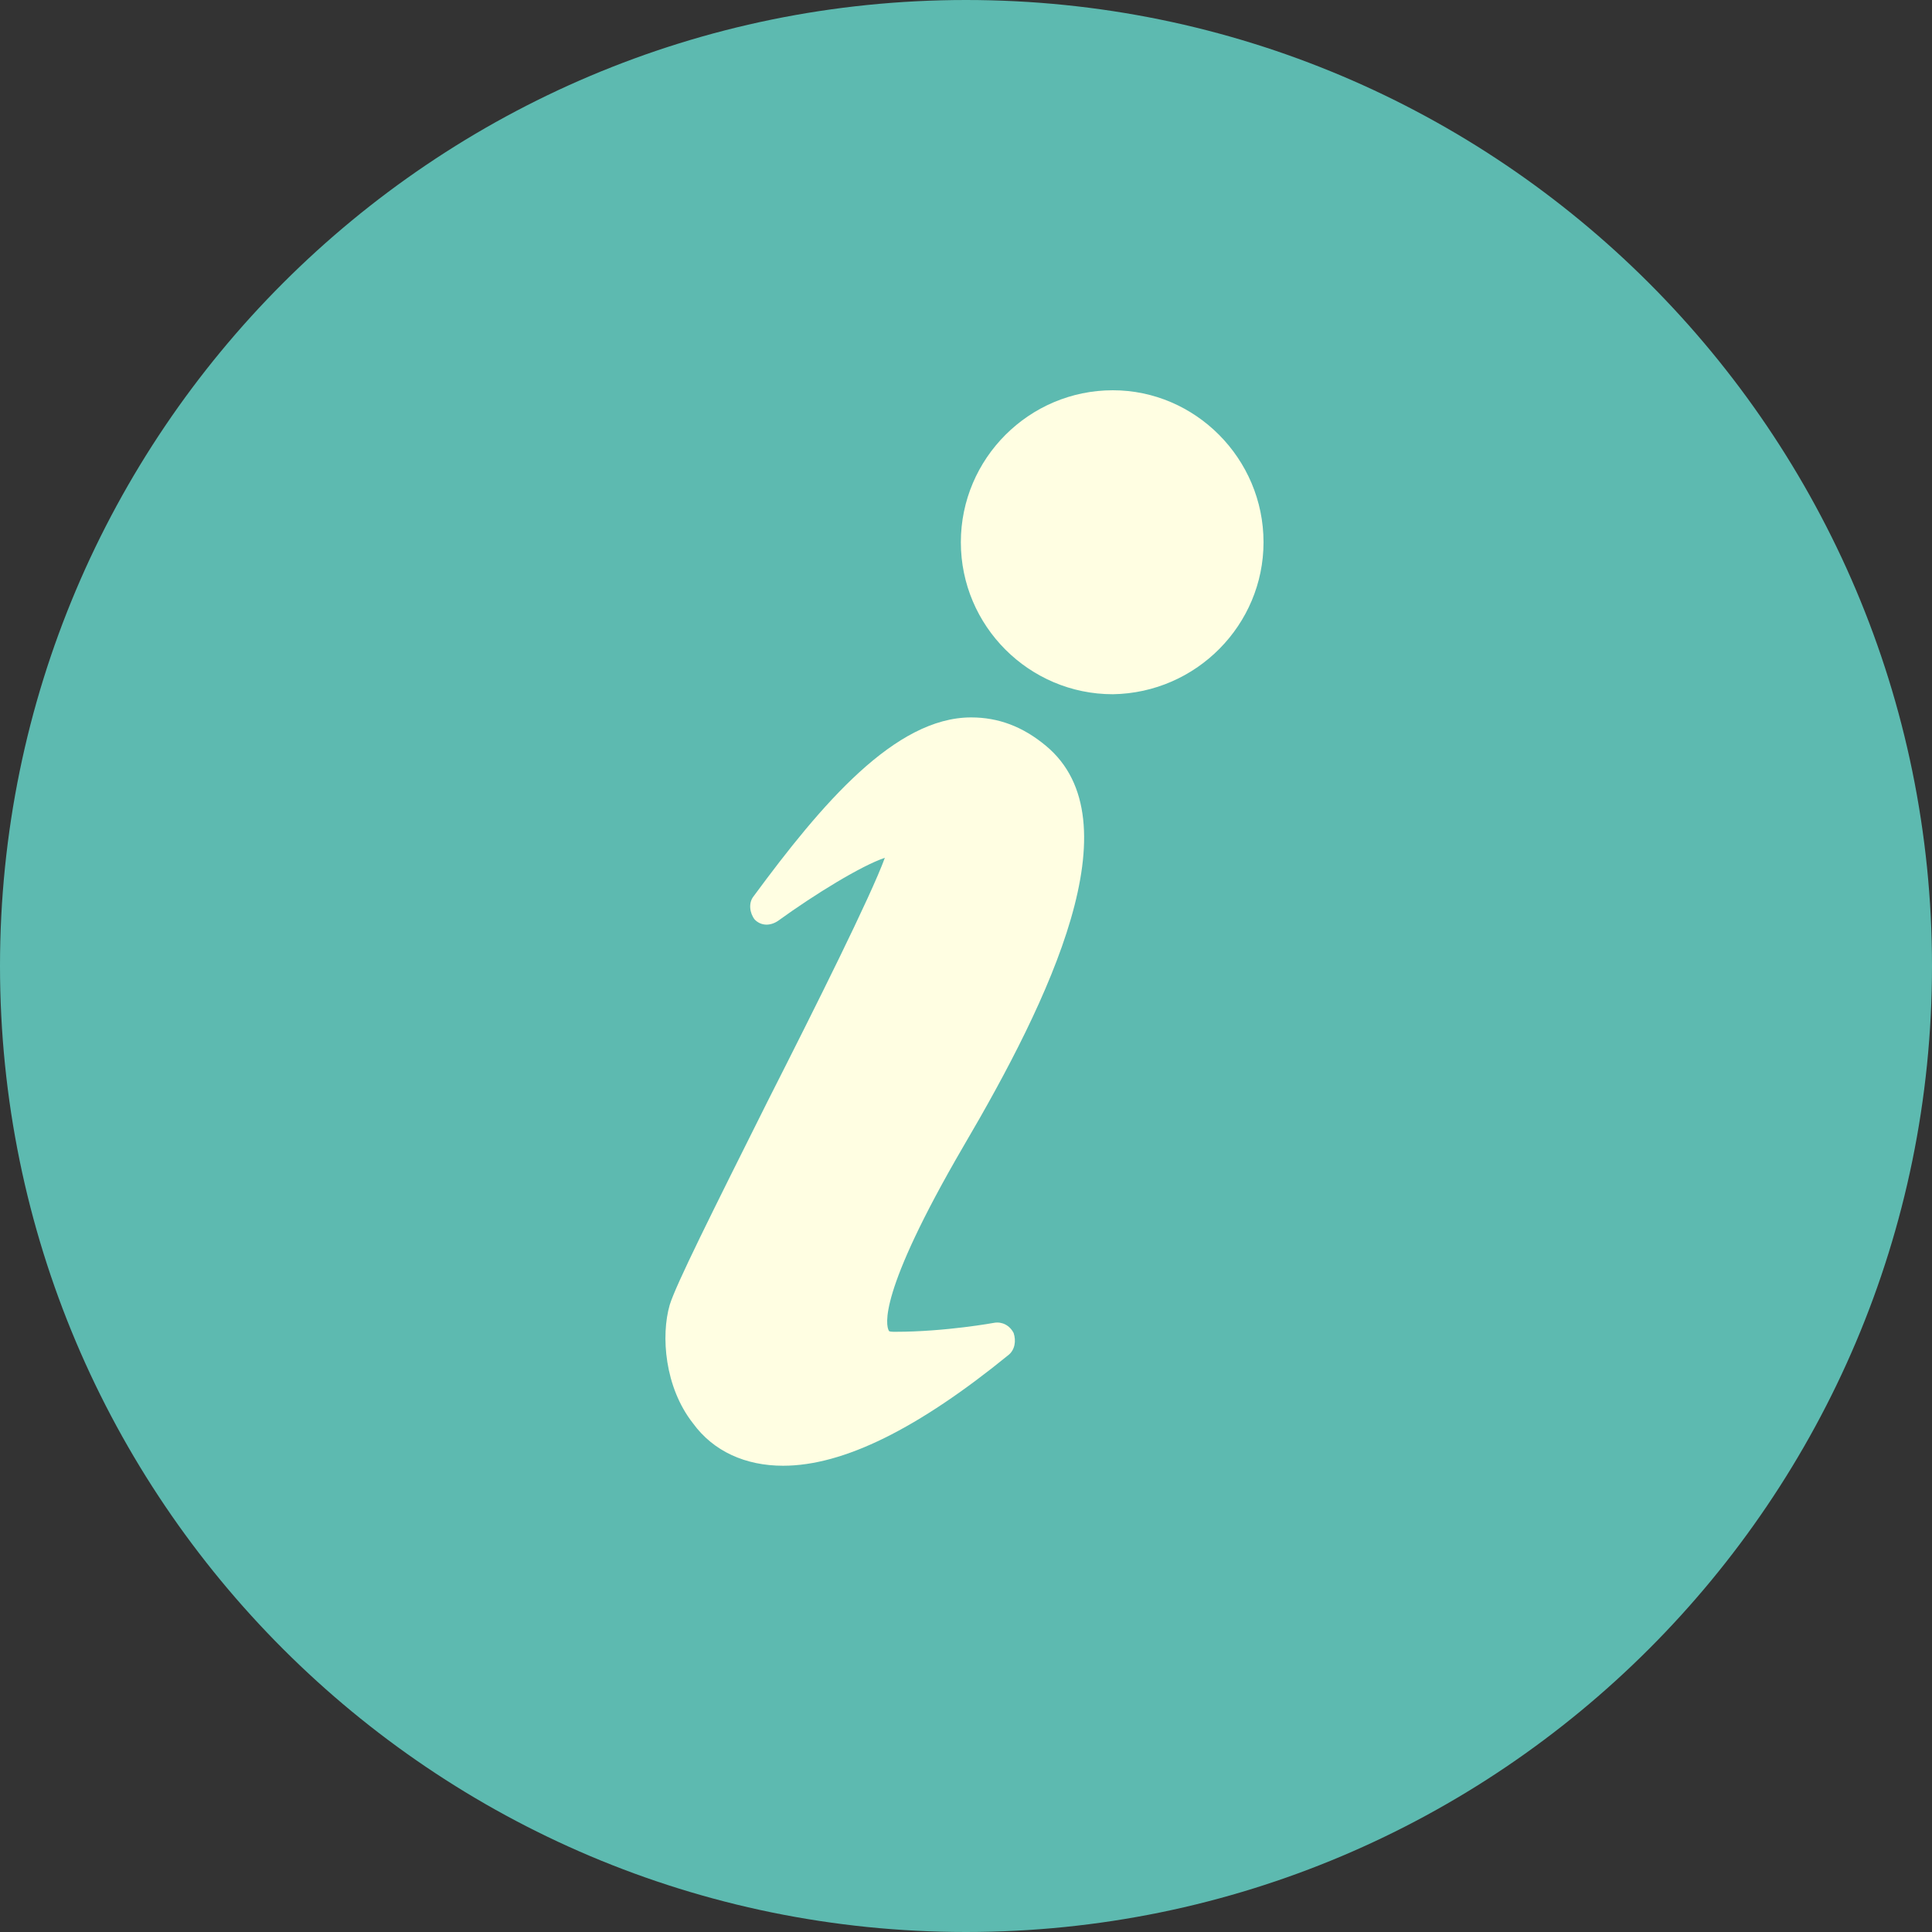 <?xml version="1.0" encoding="utf-8"?>
<!-- Generator: Adobe Illustrator 18.1.1, SVG Export Plug-In . SVG Version: 6.00 Build 0)  -->
<!DOCTYPE svg PUBLIC "-//W3C//DTD SVG 1.1//EN" "http://www.w3.org/Graphics/SVG/1.1/DTD/svg11.dtd">
<svg version="1.1" id="Layer_1" xmlns="http://www.w3.org/2000/svg" xmlns:xlink="http://www.w3.org/1999/xlink" x="0px" y="0px"
	 viewBox="0 0 150 150" enable-background="new 0 0 150 150" xml:space="preserve">
<rect x="0" y="0" width="150" height="150" fill="#333333" stroke="none"/>
<g>
	<g>
		<defs>
			<rect id="SVGID_1_" y="0" width="150" height="150"/>
		</defs>
		<clipPath id="SVGID_2_">
			<use xlink:href="#SVGID_1_"  overflow="visible"/>
		</clipPath>
		<path clip-path="url(#SVGID_2_)" fill="#5DBAB0" d="M75,150c41.4,0,75-33.6,75-75c0-41.4-33.6-75-75-75C33.6,0,0,33.6,0,75
			C0,116.4,33.6,150,75,150L75,150z"/>
	</g>
	<path fill="#FFFEE2" d="M98.1,42.1c0-6.5-5.3-11.8-11.7-11.8c-6.5,0-11.8,5.3-11.8,11.8c0,6.5,5.3,11.8,11.8,11.8
		C92.9,53.8,98.1,48.5,98.1,42.1L98.1,42.1z M75.4,55.7c-5.9,0-11.6,6.7-16.9,13.9c-0.4,0.5-0.3,1.3,0.1,1.8
		c0.5,0.5,1.2,0.5,1.8,0.1c2.9-2.1,6.5-4.3,8.3-4.9c-1.1,3-5.3,11.4-9.1,18.9c-4.4,8.8-7.1,14.2-7.6,15.8c-0.7,2.4-0.4,6.4,1.8,9.2
		c1.6,2.2,4.1,3.3,7,3.3c4.7,0,10.5-2.9,17.5-8.6c0.5-0.4,0.6-1.1,0.4-1.7c-0.3-0.6-0.9-0.9-1.5-0.8c0,0-3.8,0.7-7.7,0.7
		c-0.2,0-0.5,0-0.5-0.1c-0.2-0.4-0.9-2.8,5.8-14.3c6.7-11.4,13.4-25.3,6.4-31.1C79.4,56.4,77.5,55.7,75.4,55.7L75.4,55.7z"/>
</g>
</svg>
